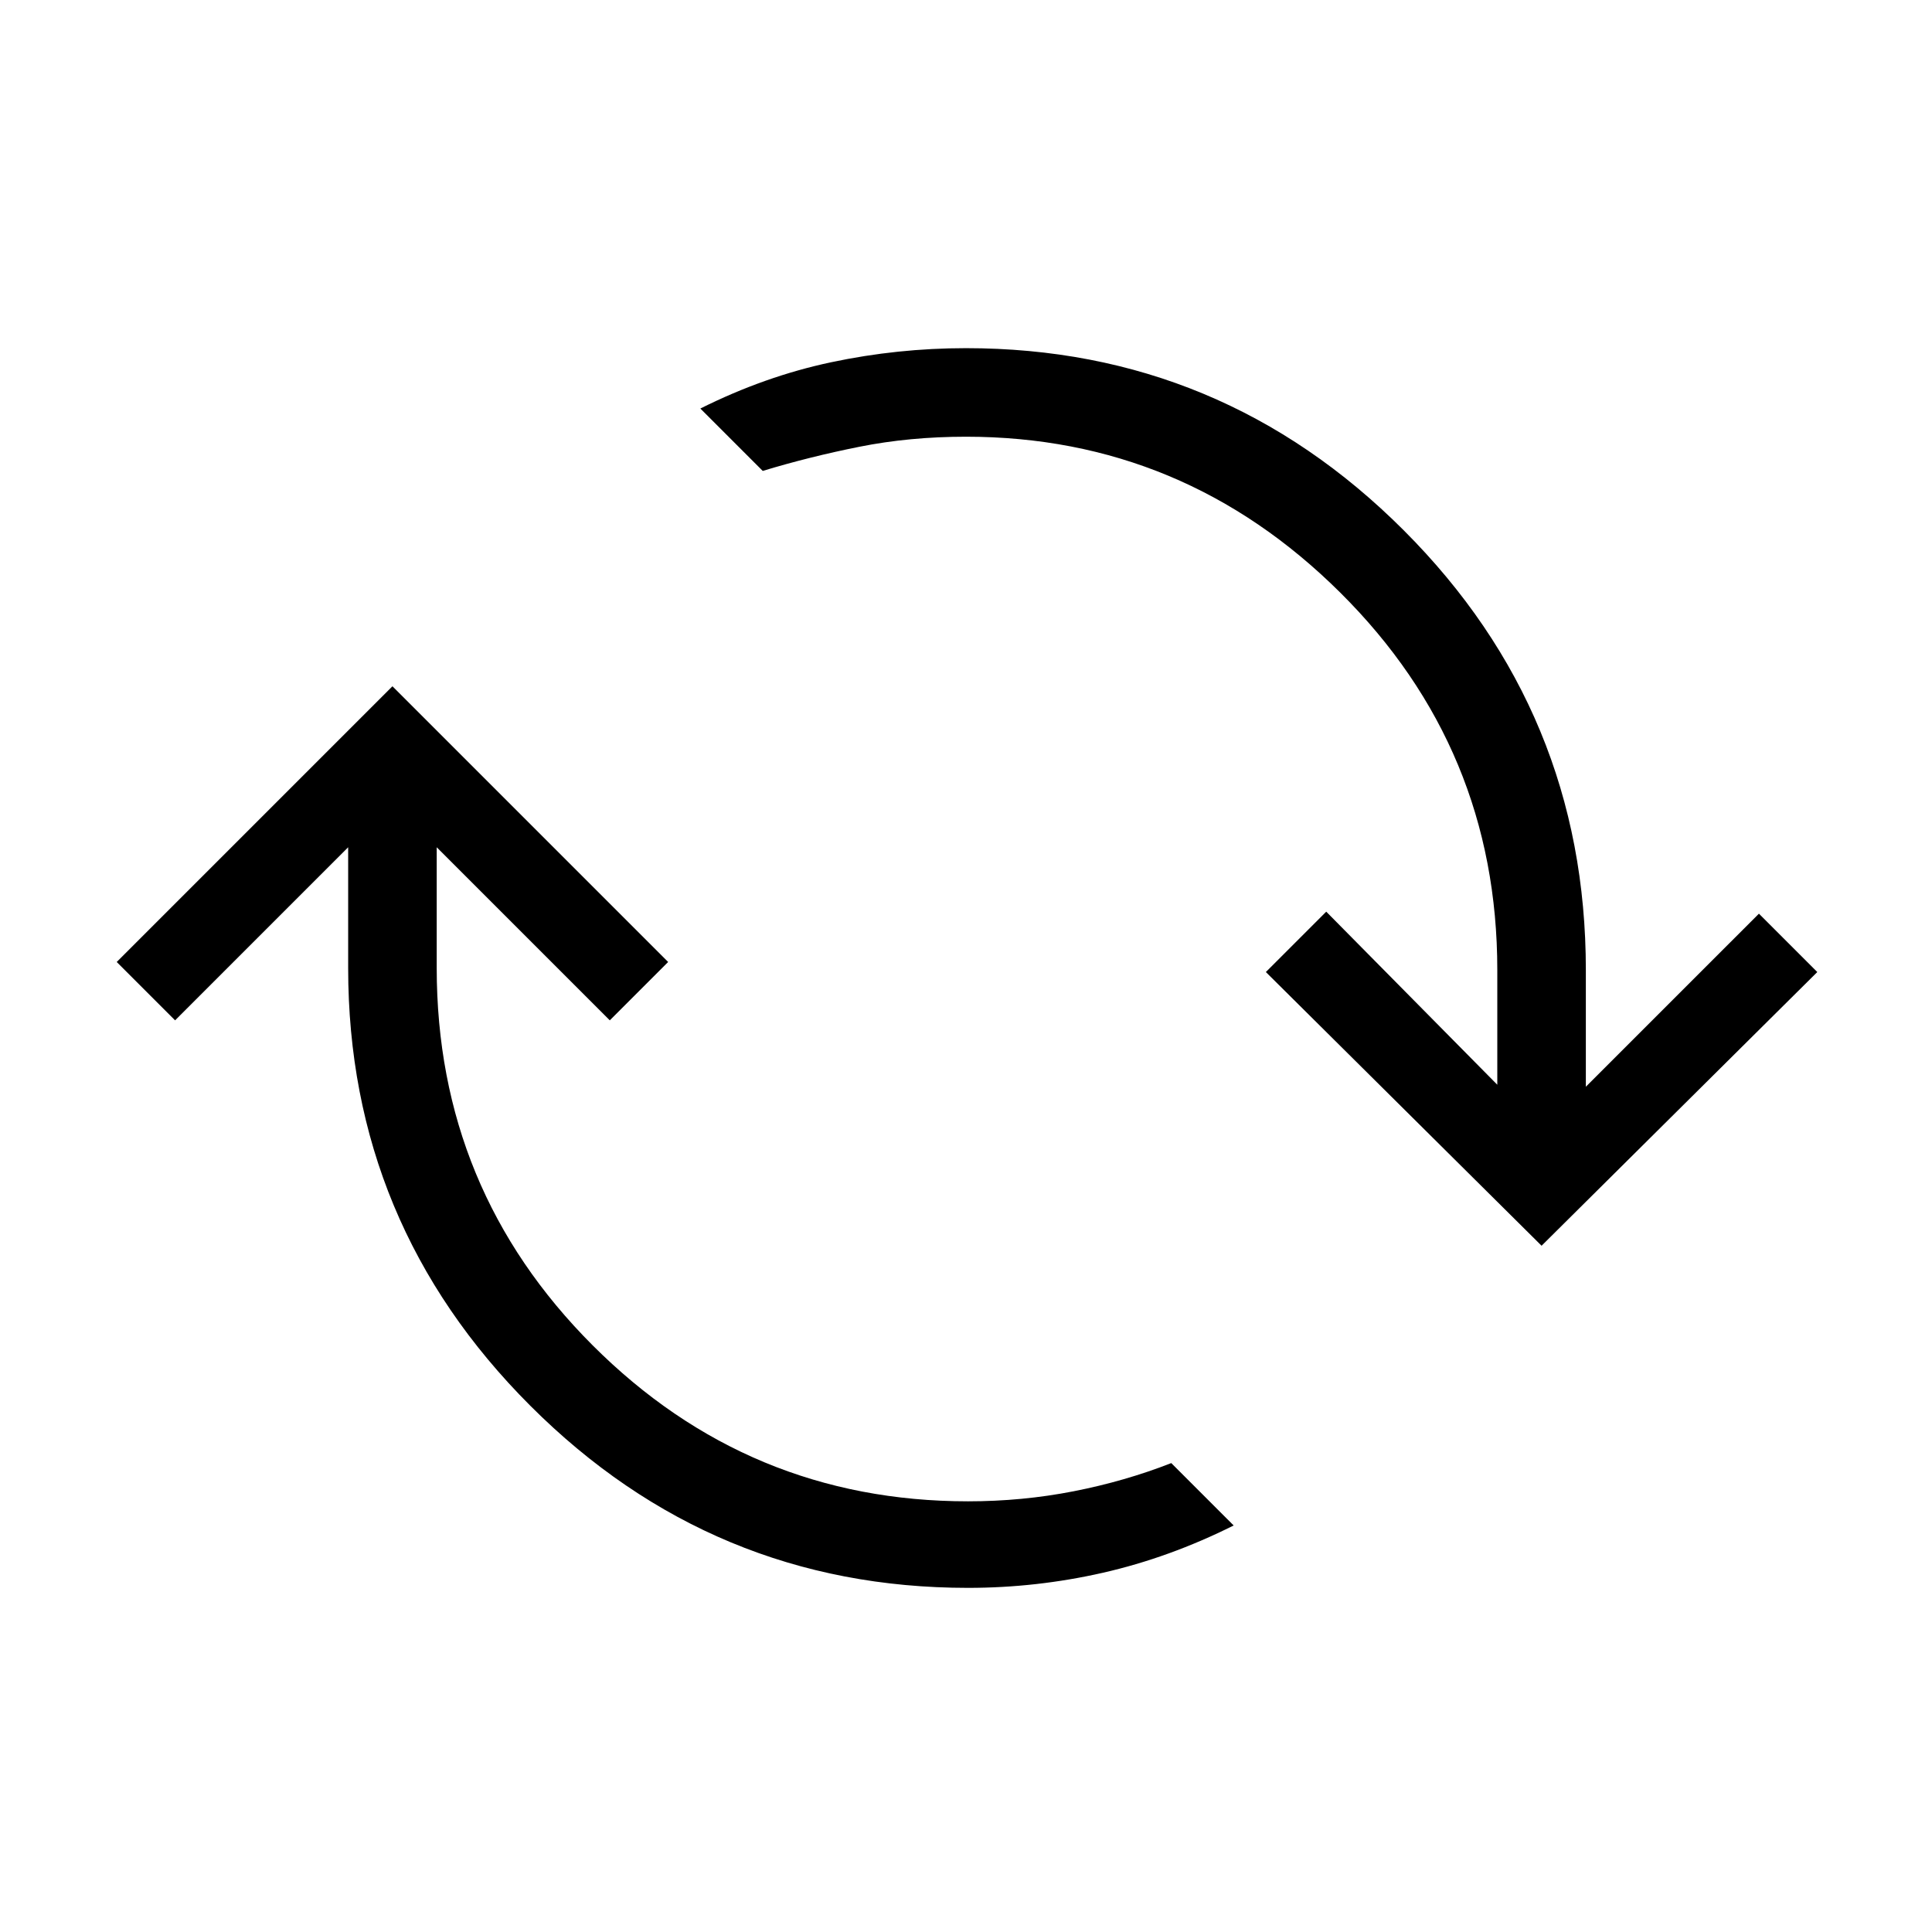 <svg xmlns="http://www.w3.org/2000/svg" height="48" width="48"><path d="M9.75 17.05 16.6 23.9 15.15 25.35 10.85 21.05V24.05Q10.85 29.55 14.725 33.425Q18.6 37.3 24.05 37.3Q25.4 37.3 26.675 37.05Q27.95 36.8 29.1 36.35L30.65 37.9Q29.05 38.7 27.4 39.075Q25.75 39.45 24.05 39.45Q17.7 39.45 13.175 34.925Q8.65 30.4 8.65 24.05V21.05L4.35 25.35L2.9 23.9ZM38.3 30.95 31.45 24.15 32.95 22.65 37.2 26.95V24.1Q37.2 18.6 33.3 14.725Q29.4 10.85 24 10.85Q22.6 10.85 21.35 11.1Q20.1 11.35 18.95 11.7L17.4 10.15Q19 9.35 20.65 9Q22.3 8.65 24 8.65Q30.35 8.65 34.875 13.175Q39.4 17.7 39.4 24.1V27L43.7 22.7L45.15 24.15Z"/></svg>